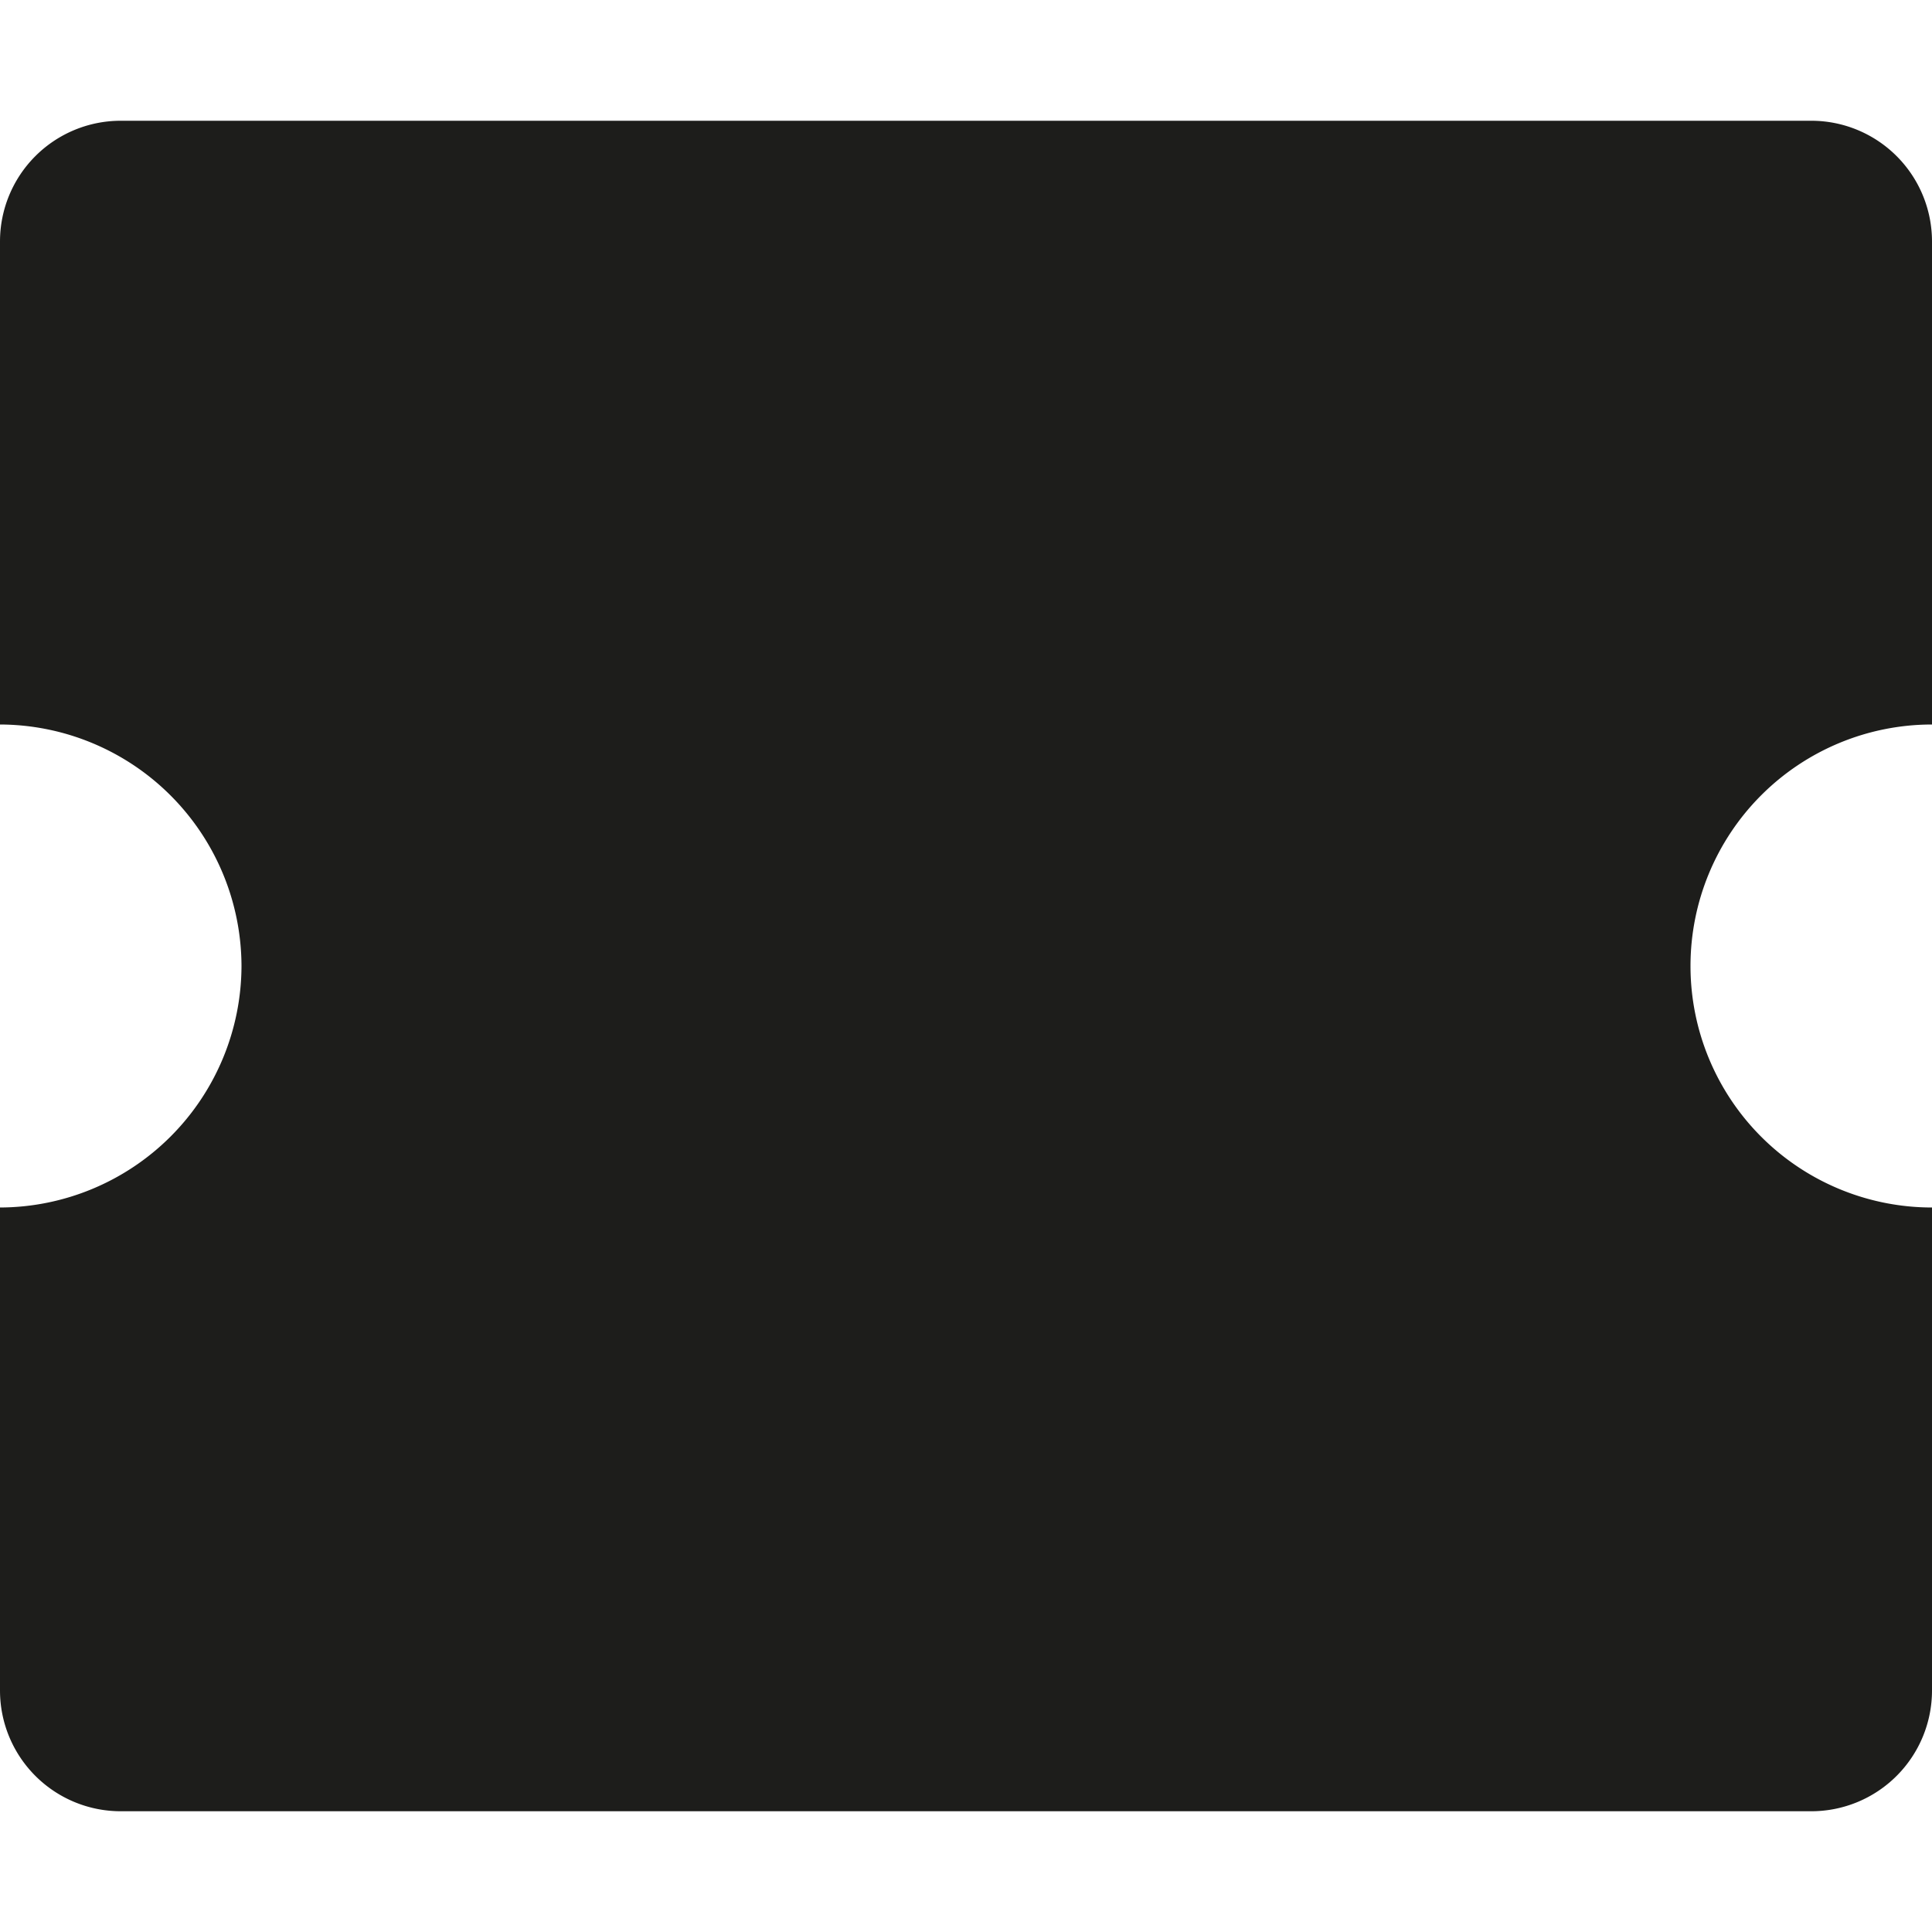 <svg xmlns="http://www.w3.org/2000/svg" width="16" height="16" viewBox="0 0 16 16">
  <title>coupon</title>
  <path d="M15,1H1A1,1,0,0,0,0,2V6A2.006,2.006,0,0,1,2,8a2.006,2.006,0,0,1-2,2v4a1,1,0,0,0,1,1H15a1,1,0,0,0,1-1V10a2,2,0,1,1,0-4V2A1,1,0,0,0,15,1Z" fill="#1d1d1b"/>
</svg>
